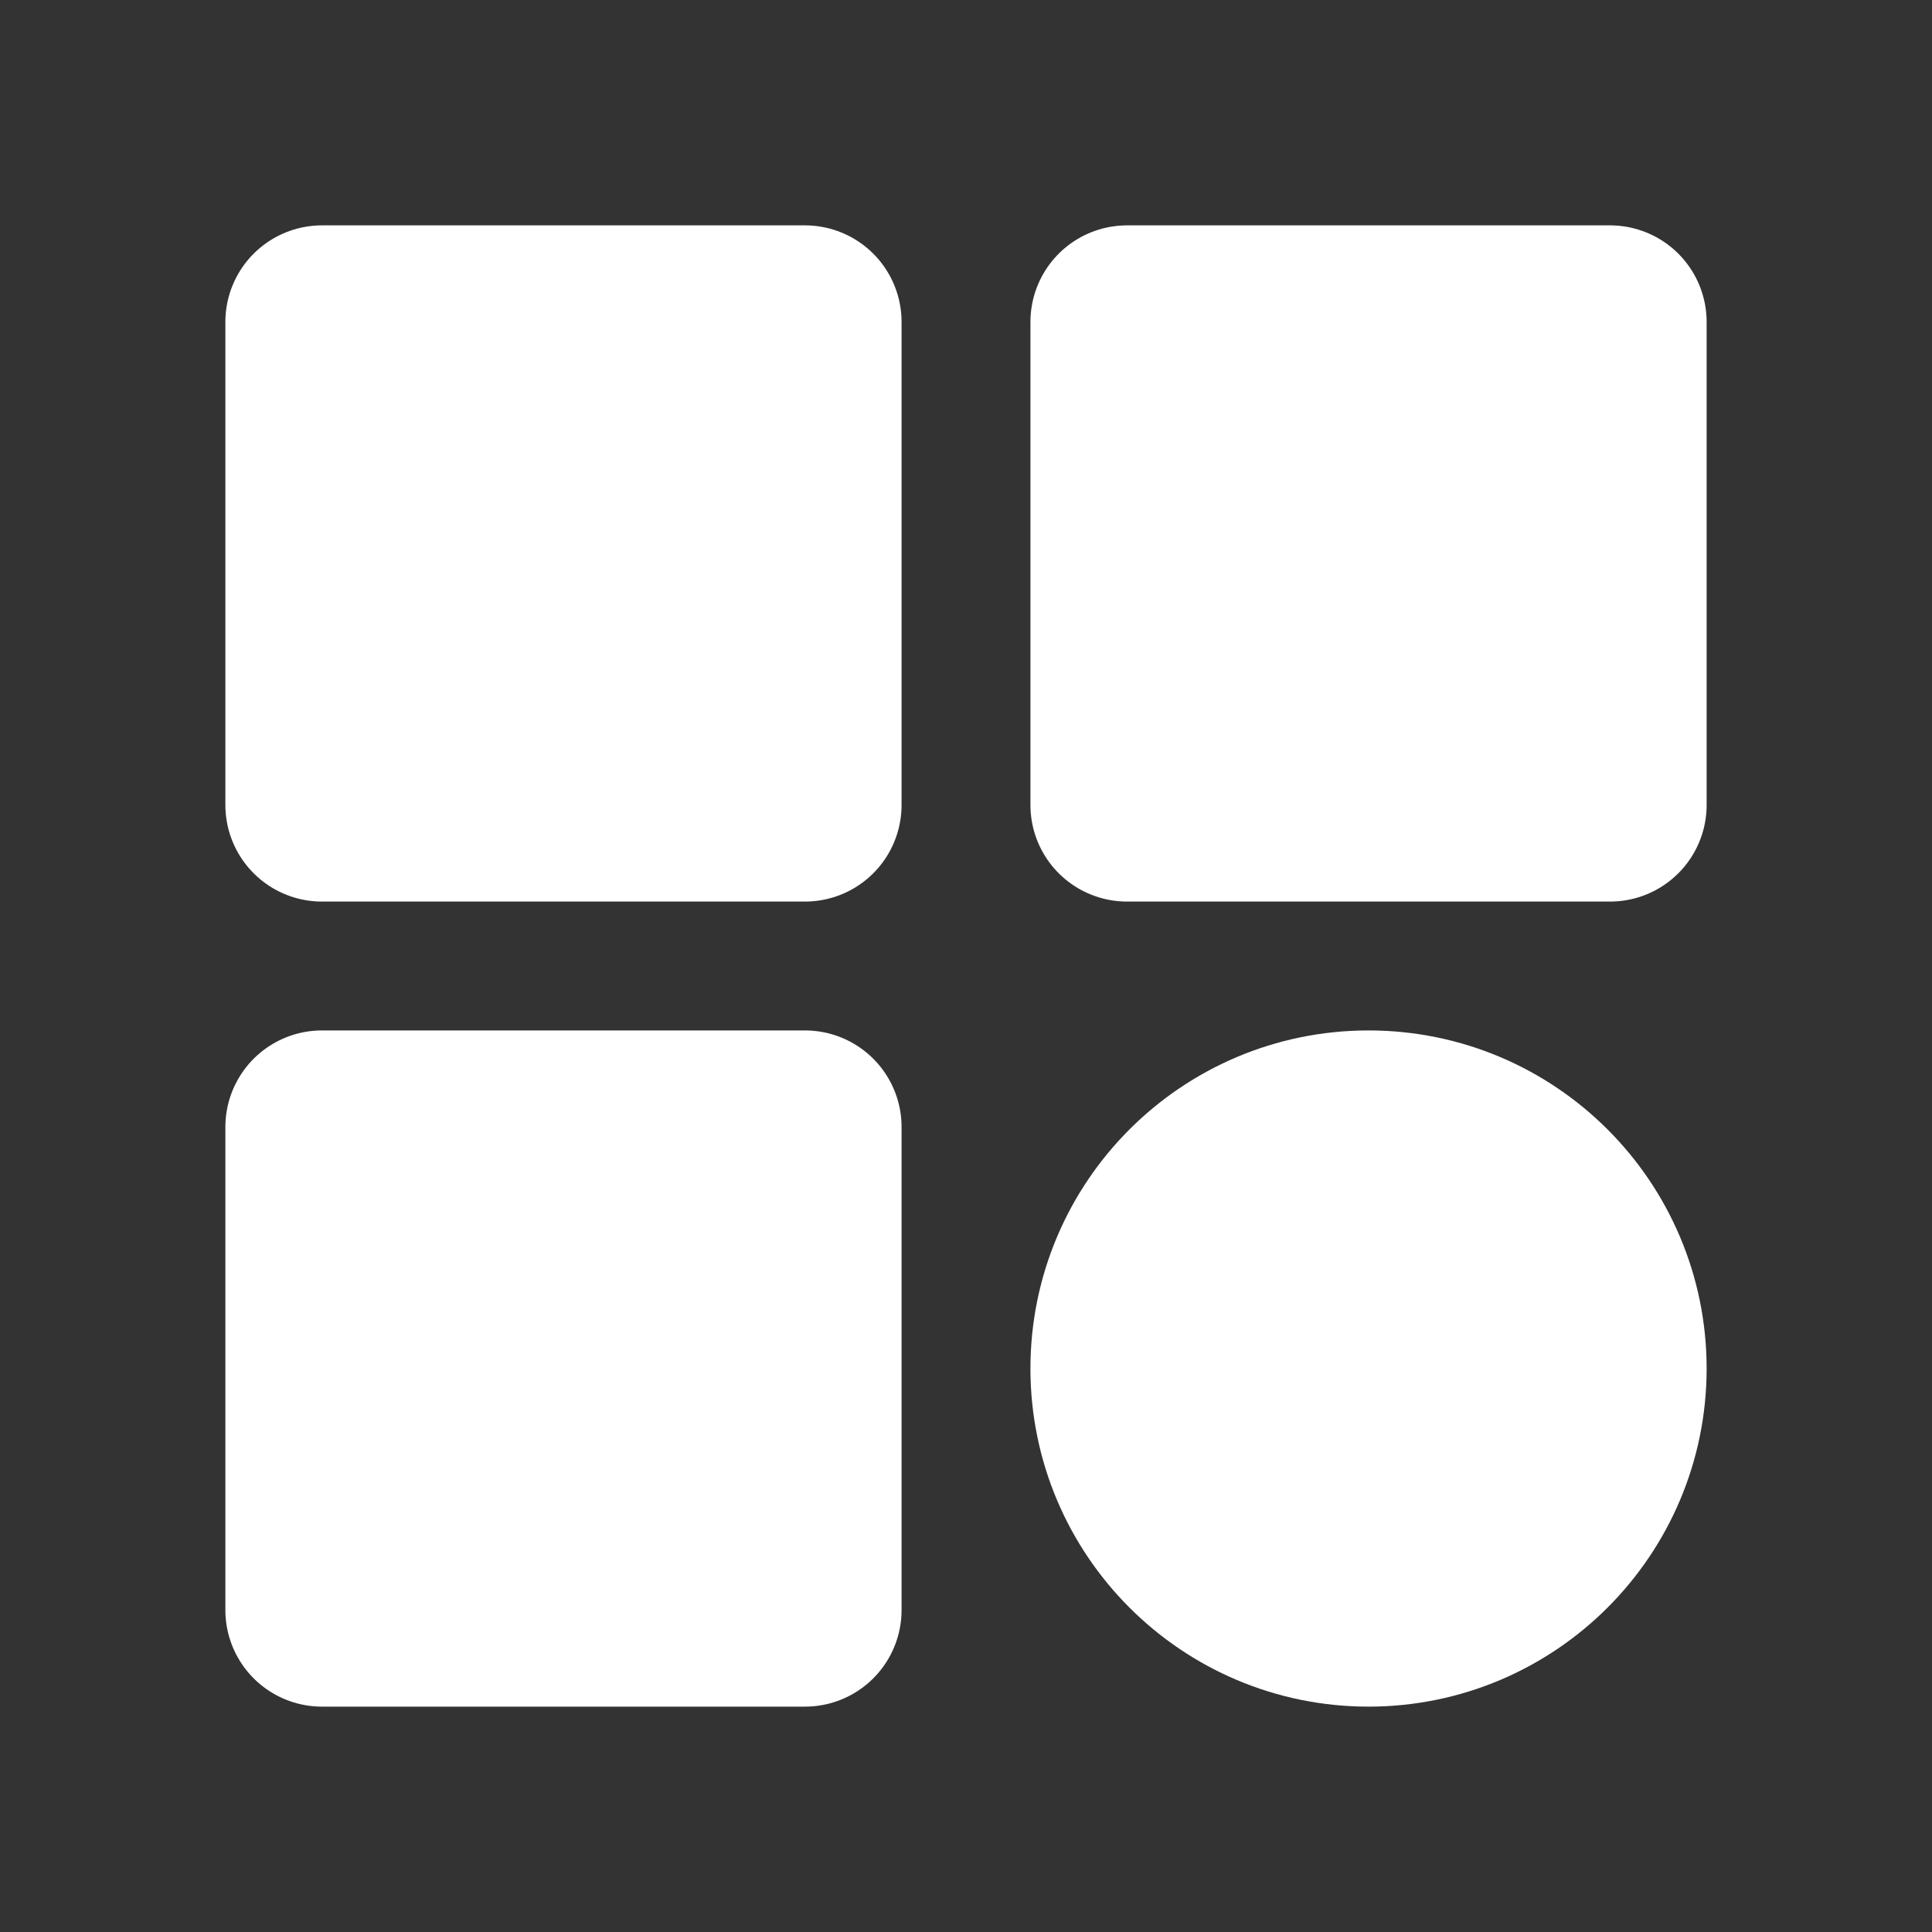 <svg width="20" height="20" viewBox="0 0 20 20" fill="none" xmlns="http://www.w3.org/2000/svg">
<rect x="0" y="0" width="20" height="20" fill="#333333" stroke="none"/>
<path d="M3.333 3.333H8.333V8.333H3.333V3.333Z" fill="white" stroke="white" stroke-width="2" stroke-linecap="round" stroke-linejoin="round"/>
<path d="M11.667 3.333H16.667V8.333H11.667V3.333Z" fill="white" stroke="white" stroke-width="2" stroke-linecap="round" stroke-linejoin="round"/>
<path d="M3.333 11.667H8.333V16.667H3.333V11.667Z" fill="white" stroke="white" stroke-width="2" stroke-linecap="round" stroke-linejoin="round"/>
<path d="M14.167 16.667C15.547 16.667 16.667 15.547 16.667 14.167C16.667 12.786 15.547 11.667 14.167 11.667C12.786 11.667 11.667 12.786 11.667 14.167C11.667 15.547 12.786 16.667 14.167 16.667Z" fill="white" stroke="white" stroke-width="2" stroke-linecap="round" stroke-linejoin="round"/>
</svg>
